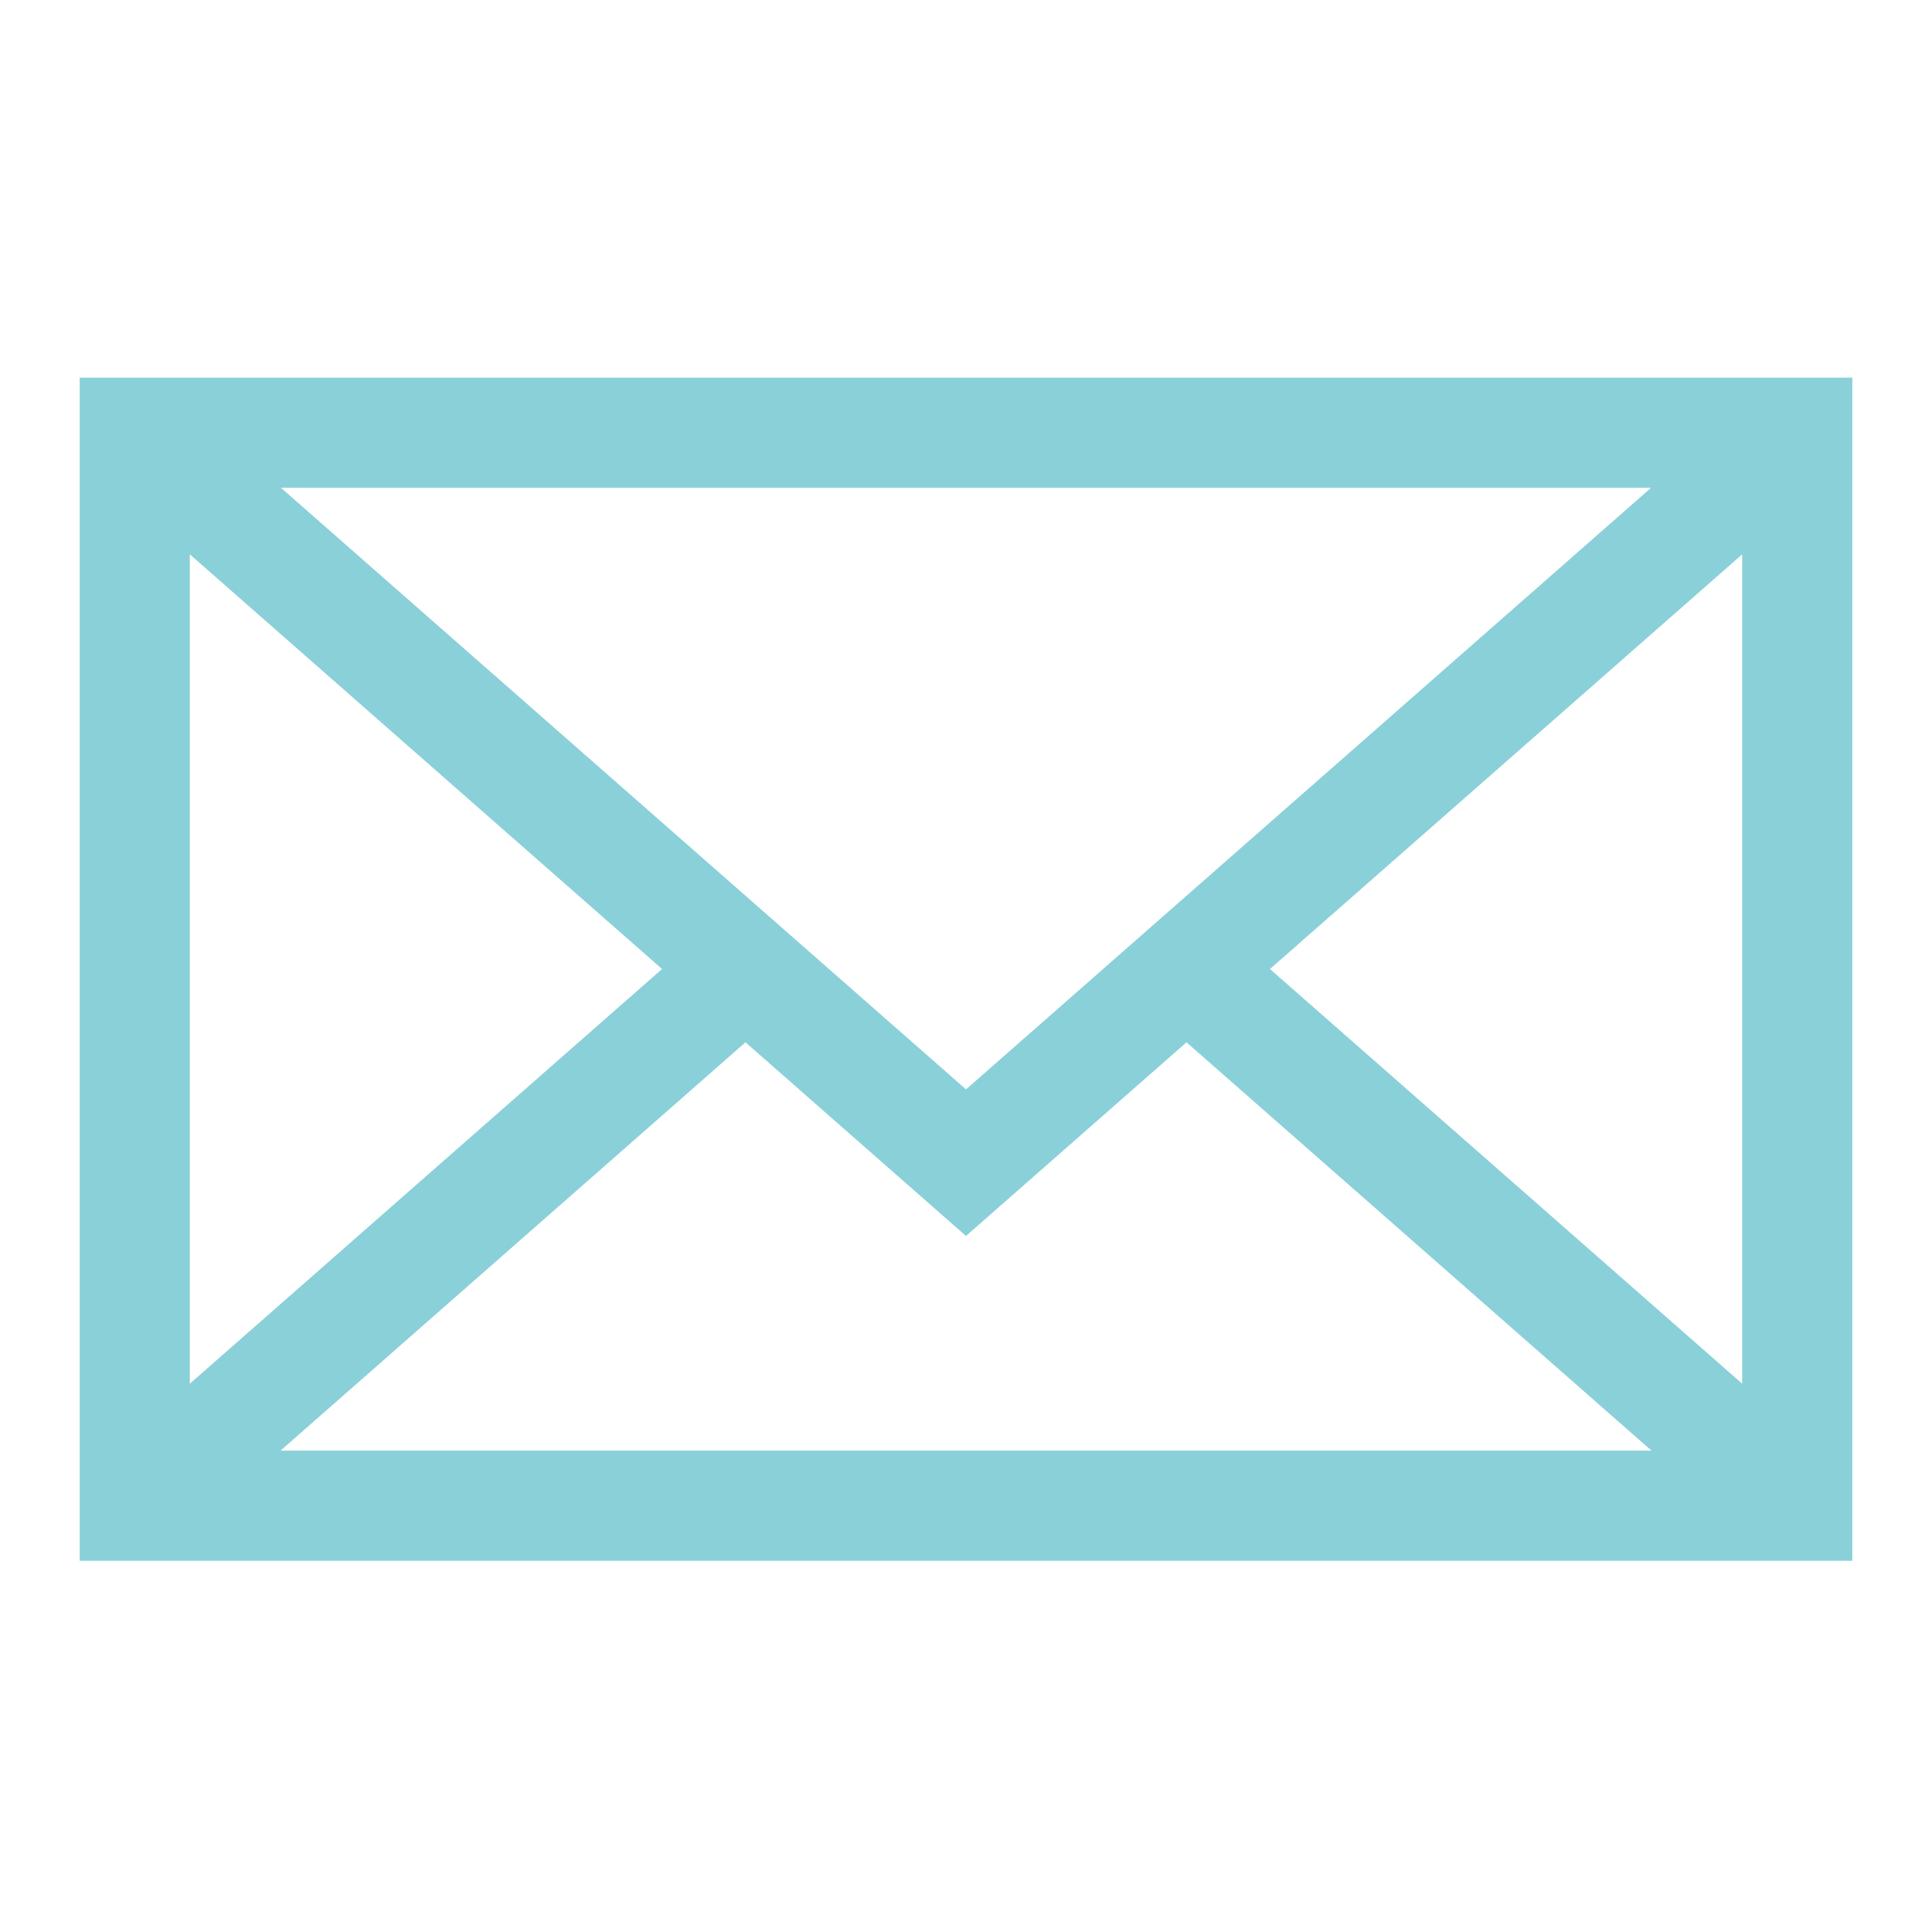 <?xml version="1.0" encoding="utf-8"?>
<!-- Generator: Adobe Illustrator 16.0.0, SVG Export Plug-In . SVG Version: 6.00 Build 0)  -->
<!DOCTYPE svg PUBLIC "-//W3C//DTD SVG 1.1//EN" "http://www.w3.org/Graphics/SVG/1.1/DTD/svg11.dtd">
<svg version="1.1" id="Layer_2" xmlns="http://www.w3.org/2000/svg" xmlns:xlink="http://www.w3.org/1999/xlink" x="0px" y="0px"
	 width="400px" height="400px" viewBox="0 0 400 400" enable-background="new 0 0 400 400" xml:space="preserve">
<g>
	<path fill="#8AD0D9" stroke="#8AD0D9" stroke-width="5" stroke-miterlimit="10" d="M19.002,80.688v239.957H381V80.688H19.002z
		 M200.003,228.871L51.526,98.487h296.95L200.003,228.871z M140.856,200.624L36.801,292.002V109.247L140.856,200.624z
		 M154.343,212.471l45.655,40.094l45.654-40.094l102.917,90.375H51.433L154.343,212.471z M259.143,200.629L363.2,109.247v182.755
		L259.143,200.629z"/>
</g>
</svg>
